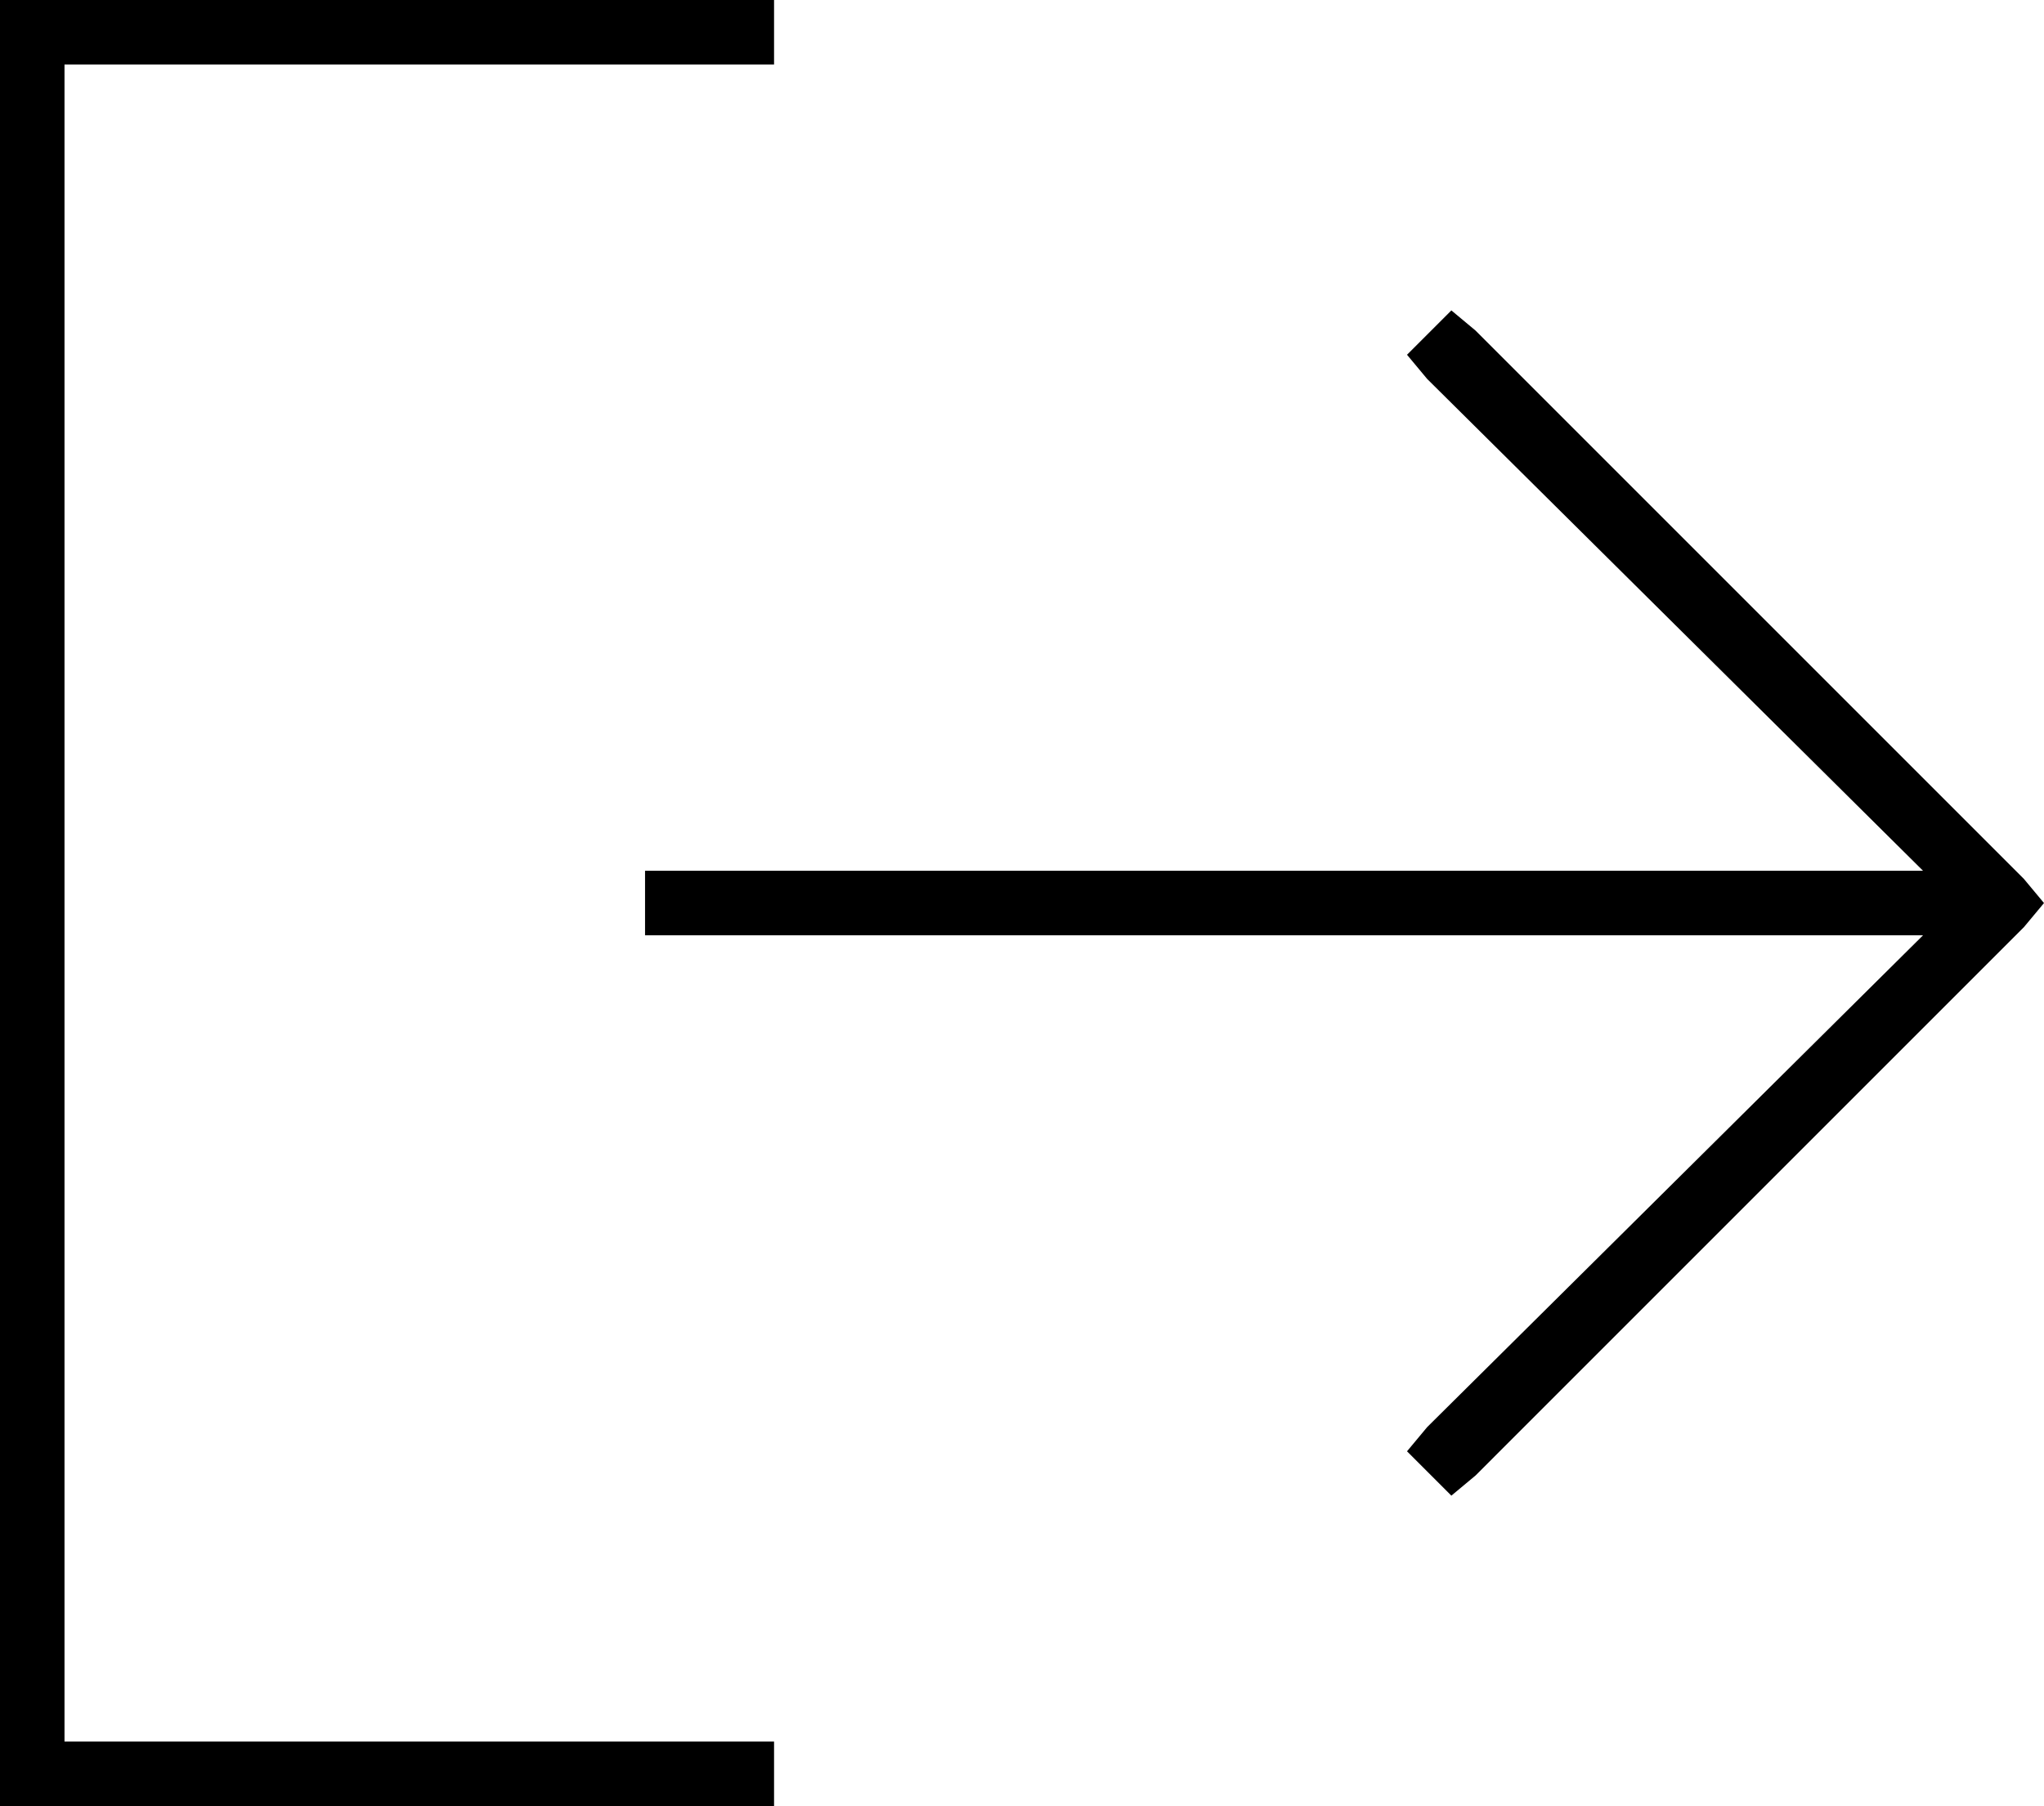 <svg xmlns="http://www.w3.org/2000/svg" viewBox="0 0 507 448">
  <path d="M 502 230 L 507 224 L 502 230 L 507 224 L 502 218 L 502 218 L 366 82 L 366 82 L 360 77 L 360 77 L 349 88 L 349 88 L 354 94 L 354 94 L 477 216 L 477 216 L 168 216 L 160 216 L 160 232 L 160 232 L 168 232 L 477 232 L 354 354 L 354 354 L 349 360 L 349 360 L 360 371 L 360 371 L 366 366 L 366 366 L 502 230 L 502 230 Z M 184 16 L 192 16 L 184 16 L 192 16 L 192 0 L 192 0 L 184 0 L 0 0 L 0 8 L 0 8 L 0 440 L 0 440 L 0 448 L 0 448 L 8 448 L 192 448 L 192 432 L 192 432 L 184 432 L 16 432 L 16 16 L 16 16 L 184 16 L 184 16 Z" />
</svg>